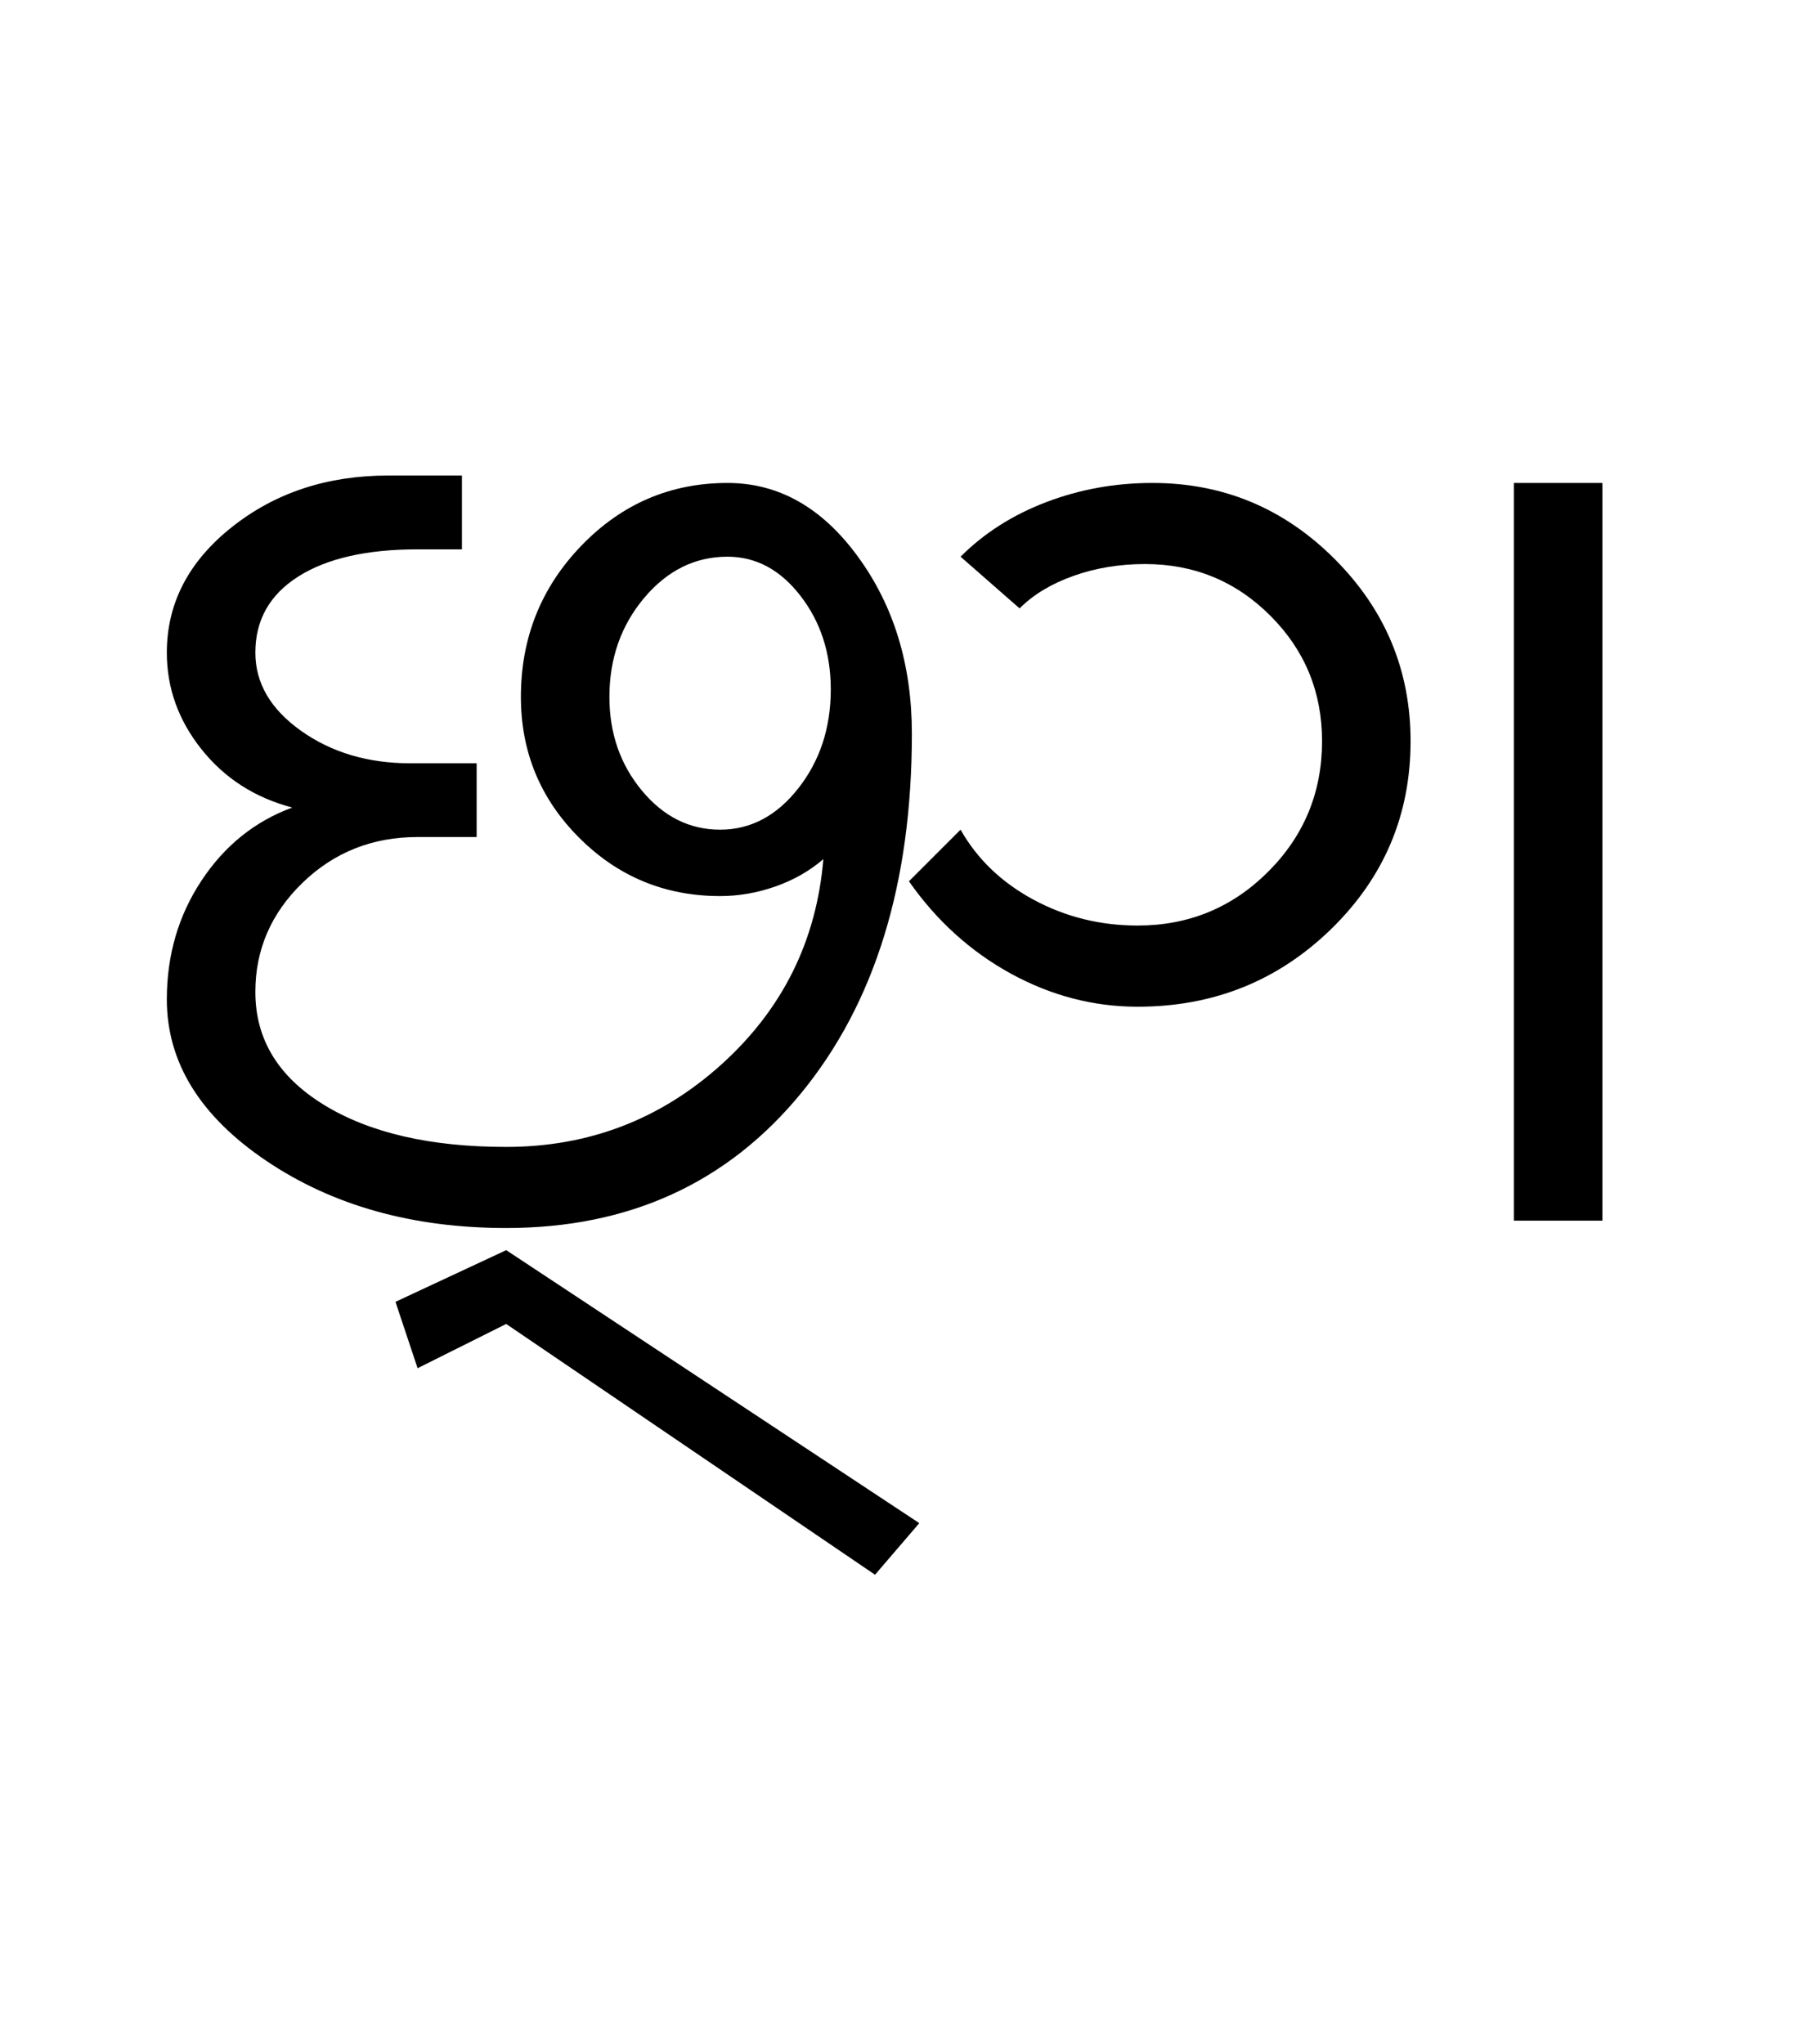 <?xml version="1.0" encoding="UTF-8"?>
<svg xmlns="http://www.w3.org/2000/svg" xmlns:xlink="http://www.w3.org/1999/xlink" width="377.43pt" height="425.75pt" viewBox="0 0 377.43 425.75" version="1.1">
<defs>
<g>
<symbol overflow="visible" id="glyph0-0">
<path style="stroke:none;" d="M 8.297 0 L 8.297 -170.562 L 75.297 -170.562 L 75.297 0 Z M 16.594 -8.297 L 67 -8.297 L 67 -162.266 L 16.594 -162.266 Z M 16.594 -8.297 "/>
</symbol>
<symbol overflow="visible" id="glyph0-1">
<path style="stroke:none;" d="M 89.438 1.531 C 69.969 1.531 53.316 -3.129 39.484 -12.453 C 25.66 -21.773 18.75 -32.988 18.75 -46.094 C 18.75 -55.312 21.156 -63.555 25.969 -70.828 C 30.781 -78.109 37.082 -83.18 44.875 -86.047 C 37.082 -88.098 30.781 -92.145 25.969 -98.188 C 21.156 -104.227 18.75 -110.938 18.75 -118.312 C 18.75 -128.562 23.254 -137.27 32.266 -144.438 C 41.285 -151.613 52.145 -155.203 64.844 -155.203 L 80.219 -155.203 L 80.219 -139.828 L 70.984 -139.828 C 60.336 -139.828 52.039 -137.93 46.094 -134.141 C 40.156 -130.359 37.188 -125.082 37.188 -118.312 C 37.188 -111.969 40.359 -106.539 46.703 -102.031 C 53.055 -97.52 60.641 -95.266 69.453 -95.266 L 83.281 -95.266 L 83.281 -79.906 L 70.984 -79.906 C 61.566 -79.906 53.578 -76.727 47.016 -70.375 C 40.461 -64.02 37.188 -56.441 37.188 -47.641 C 37.188 -37.805 41.945 -29.969 51.469 -24.125 C 61 -18.281 73.656 -15.359 89.438 -15.359 C 106.645 -15.359 121.598 -21.094 134.297 -32.562 C 147.004 -44.039 154.07 -58.285 155.5 -75.297 C 152.633 -72.836 149.305 -70.941 145.516 -69.609 C 141.723 -68.273 137.883 -67.609 134 -67.609 C 122.52 -67.609 112.734 -71.656 104.641 -79.75 C 96.547 -87.844 92.5 -97.625 92.5 -109.094 C 92.5 -121.383 96.695 -131.883 105.094 -140.594 C 113.5 -149.301 123.645 -153.656 135.531 -153.656 C 146.188 -153.656 155.25 -148.531 162.719 -138.281 C 170.195 -128.039 173.938 -115.754 173.938 -101.422 C 173.938 -70.273 166.254 -45.328 150.891 -26.578 C 135.523 -7.836 115.039 1.531 89.438 1.531 Z M 134 -81.438 C 140.344 -81.438 145.77 -84.305 150.281 -90.047 C 154.789 -95.785 157.047 -102.648 157.047 -110.641 C 157.047 -118.211 154.941 -124.711 150.734 -130.141 C 146.535 -135.578 141.469 -138.297 135.531 -138.297 C 128.77 -138.297 122.977 -135.426 118.156 -129.688 C 113.344 -123.945 110.938 -117.082 110.938 -109.094 C 110.938 -101.52 113.191 -95.016 117.703 -89.578 C 122.211 -84.148 127.645 -81.438 134 -81.438 Z M 166.266 73.75 L 89.438 21.516 L 70.984 30.734 L 66.375 16.906 L 89.438 6.141 L 175.484 63 Z M 166.266 73.75 "/>
</symbol>
<symbol overflow="visible" id="glyph0-2">
<path style="stroke:none;" d="M 131.531 -153.656 L 149.969 -153.656 L 149.969 0 L 131.531 0 Z M 53.172 -44.562 C 43.953 -44.562 35.141 -46.863 26.734 -51.469 C 18.336 -56.082 11.27 -62.488 5.531 -70.688 L 16.281 -81.438 C 19.77 -75.289 24.844 -70.426 31.5 -66.844 C 38.156 -63.258 45.379 -61.469 53.172 -61.469 C 63.816 -61.469 72.879 -65.207 80.359 -72.688 C 87.836 -80.164 91.578 -89.227 91.578 -99.875 C 91.578 -110.125 87.988 -118.832 80.812 -126 C 73.645 -133.176 64.941 -136.766 54.703 -136.766 C 49.379 -136.766 44.41 -135.941 39.797 -134.297 C 35.191 -132.66 31.453 -130.406 28.578 -127.531 L 16.281 -138.297 C 21.195 -143.211 27.141 -147 34.109 -149.656 C 41.078 -152.32 48.453 -153.656 56.234 -153.656 C 70.992 -153.656 83.645 -148.379 94.188 -137.828 C 104.738 -127.273 110.016 -114.625 110.016 -99.875 C 110.016 -84.508 104.484 -71.445 93.422 -60.688 C 82.359 -49.938 68.941 -44.562 53.172 -44.562 Z M 53.172 -44.562 "/>
</symbol>
</g>
</defs>
<g id="surface1">
<rect x="0" y="0" width="377.43" height="425.75" style="fill:rgb(100%,100%,100%);fill-opacity:1;stroke:none;"/>
<g style="fill:rgb(0%,0%,0%);fill-opacity:1;">
  <use xlink:href="#glyph0-1" x="16" y="254.25"/>
  <use xlink:href="#glyph0-2" x="183.797" y="254.25"/>
</g>
</g>
</svg>
